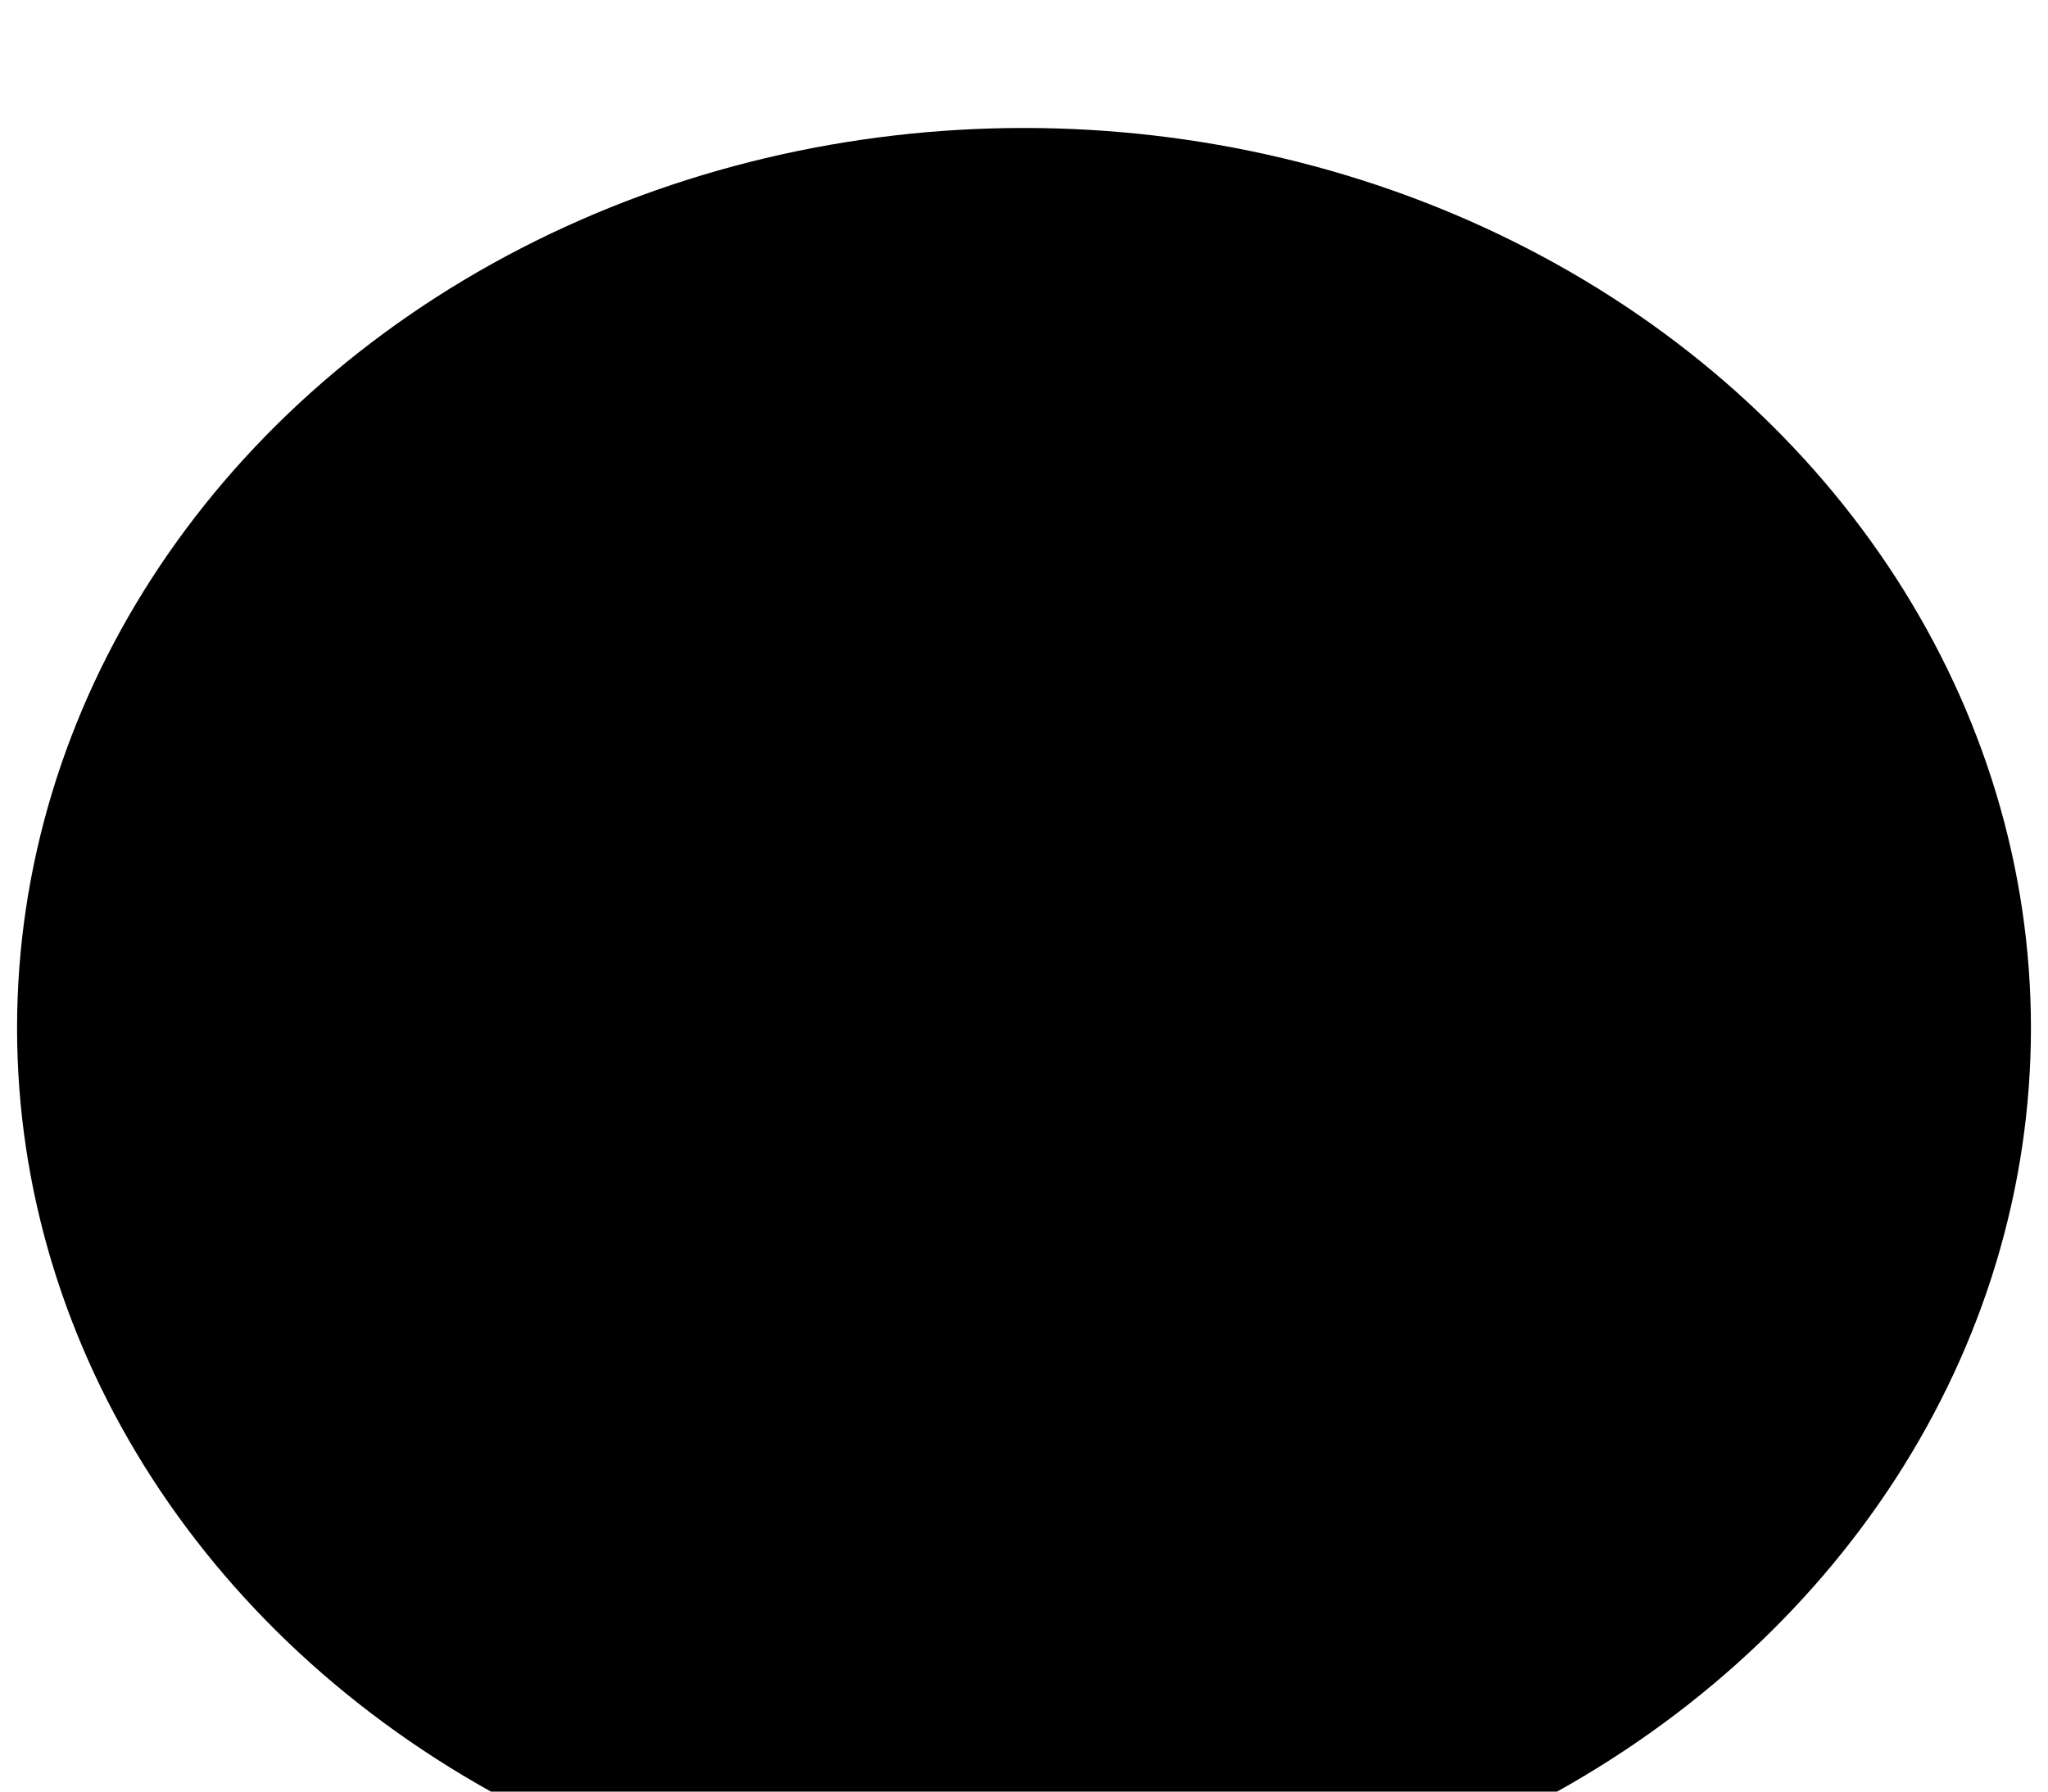 <?xml version="1.0" encoding="UTF-8" standalone="no"?>
<svg
   xmlns:dc="http://purl.org/dc/elements/1.1/"
   xmlns:cc="http://creativecommons.org/ns#"
   xmlns:rdf="http://www.w3.org/1999/02/22-rdf-syntax-ns#"
   xmlns:svg="http://www.w3.org/2000/svg"
   xmlns="http://www.w3.org/2000/svg"
   xmlns:sodipodi="http://sodipodi.sourceforge.net/DTD/sodipodi-0.dtd"
   xmlns:inkscape="http://www.inkscape.org/namespaces/inkscape"
   xml:space="preserve"
   width="480px"
   height="420px"
   version="1.1"
   style="shape-rendering:geometricPrecision; text-rendering:geometricPrecision; image-rendering:optimizeQuality; fill-rule:evenodd; clip-rule:evenodd"
   viewBox="0 0 480 420"
   id="svg47"
   sodipodi:docname="18_iday_monochrome_hollow.svg"
   inkscape:version="1.0.1 (3bc2e813f5, 2020-09-07)"><style
   id="style876"></style><sodipodi:namedview
   pagecolor="#ffffff"
   bordercolor="#666666"
   borderopacity="1"
   objecttolerance="10"
   gridtolerance="10"
   guidetolerance="10"
   inkscape:pageopacity="0"
   inkscape:pageshadow="2"
   inkscape:window-width="1920"
   inkscape:window-height="1009"
   id="namedview49"
   showgrid="false"
   inkscape:zoom="2.0047619"
   inkscape:cx="240"
   inkscape:cy="210"
   inkscape:window-x="-8"
   inkscape:window-y="-8"
   inkscape:window-maximized="1"
   inkscape:current-layer="svg47" />
 <defs
   id="defs11">
  <style
   type="text/css"
   id="style2">
   <![CDATA[
    .fil0 {fill:#FEFEFE}
    .fil1 {fill:url(#id0)}
   ]]>
  </style>
  <radialGradient
   id="id0"
   gradientUnits="userSpaceOnUse"
   gradientTransform="matrix(1 -0 -0 1 0 0)"
   cx="239.637"
   cy="241.039"
   r="203.125"
   fx="239.637"
   fy="241.039">
   <stop
   offset="0"
   style="stop-opacity:0.4; stop-color:white"
   id="stop4" />
   <stop
   offset="0.4"
   style="stop-opacity:0.4; stop-color:white"
   id="stop6" />
   <stop
   offset="1"
   style="stop-opacity:0; stop-color:white"
   id="stop8" />
  </radialGradient>
 </defs>
 <g
   id="Ebene_x0020_1"
   style="fill:#000000;fill-opacity:1">
  <circle
   class="fil0"
   cx="336"
   cy="231"
   r="6"
   id="circle14"
   style="fill:#000000;fill-opacity:1" />
  <circle
   class="fil0"
   cx="361"
   cy="301"
   r="11"
   id="circle16"
   style="fill:#000000;fill-opacity:1" />
  <circle
   class="fil0"
   cx="335"
   cy="374"
   r="15"
   id="circle18"
   style="fill:#000000;fill-opacity:1" />
  <circle
   class="fil0"
   cx="417"
   cy="153"
   r="11"
   id="circle20"
   style="fill:#000000;fill-opacity:1" />
  <circle
   class="fil0"
   cx="425"
   cy="307"
   r="7"
   id="circle22"
   style="fill:#000000;fill-opacity:1" />
  <circle
   class="fil0"
   cx="134"
   cy="237"
   r="6"
   id="circle24"
   style="fill:#000000;fill-opacity:1" />
  <circle
   class="fil0"
   cx="77"
   cy="292"
   r="11"
   id="circle26"
   style="fill:#000000;fill-opacity:1" />
  <circle
   class="fil0"
   cx="291"
   cy="313"
   r="15"
   id="circle28"
   style="fill:#000000;fill-opacity:1" />
  <circle
   class="fil0"
   cx="60"
   cy="175"
   r="11"
   id="circle30"
   style="fill:#000000;fill-opacity:1" />
  <circle
   class="fil0"
   cx="270"
   cy="206"
   r="7"
   id="circle32"
   style="fill:#000000;fill-opacity:1" />
  <circle
   class="fil0"
   cx="95"
   cy="373"
   r="6"
   id="circle34"
   style="fill:#000000;fill-opacity:1" />
  <circle
   class="fil0"
   cx="166"
   cy="390"
   r="11"
   id="circle36"
   style="fill:#000000;fill-opacity:1" />
  <circle
   class="fil0"
   cx="199"
   cy="293"
   r="15"
   id="circle38"
   style="fill:#000000;fill-opacity:1" />
  <circle
   class="fil0"
   cx="215"
   cy="193"
   r="11"
   id="circle40"
   style="fill:#000000;fill-opacity:1" />
  <circle
   class="fil0"
   cx="253"
   cy="363"
   r="7"
   id="circle42"
   style="fill:#000000;fill-opacity:1" />
  <ellipse
   class="fil1"
   cx="240"
   cy="241"
   rx="236"
   ry="211"
   id="ellipse44"
   style="fill:#000000;fill-opacity:1" />
 </g>
</svg>
